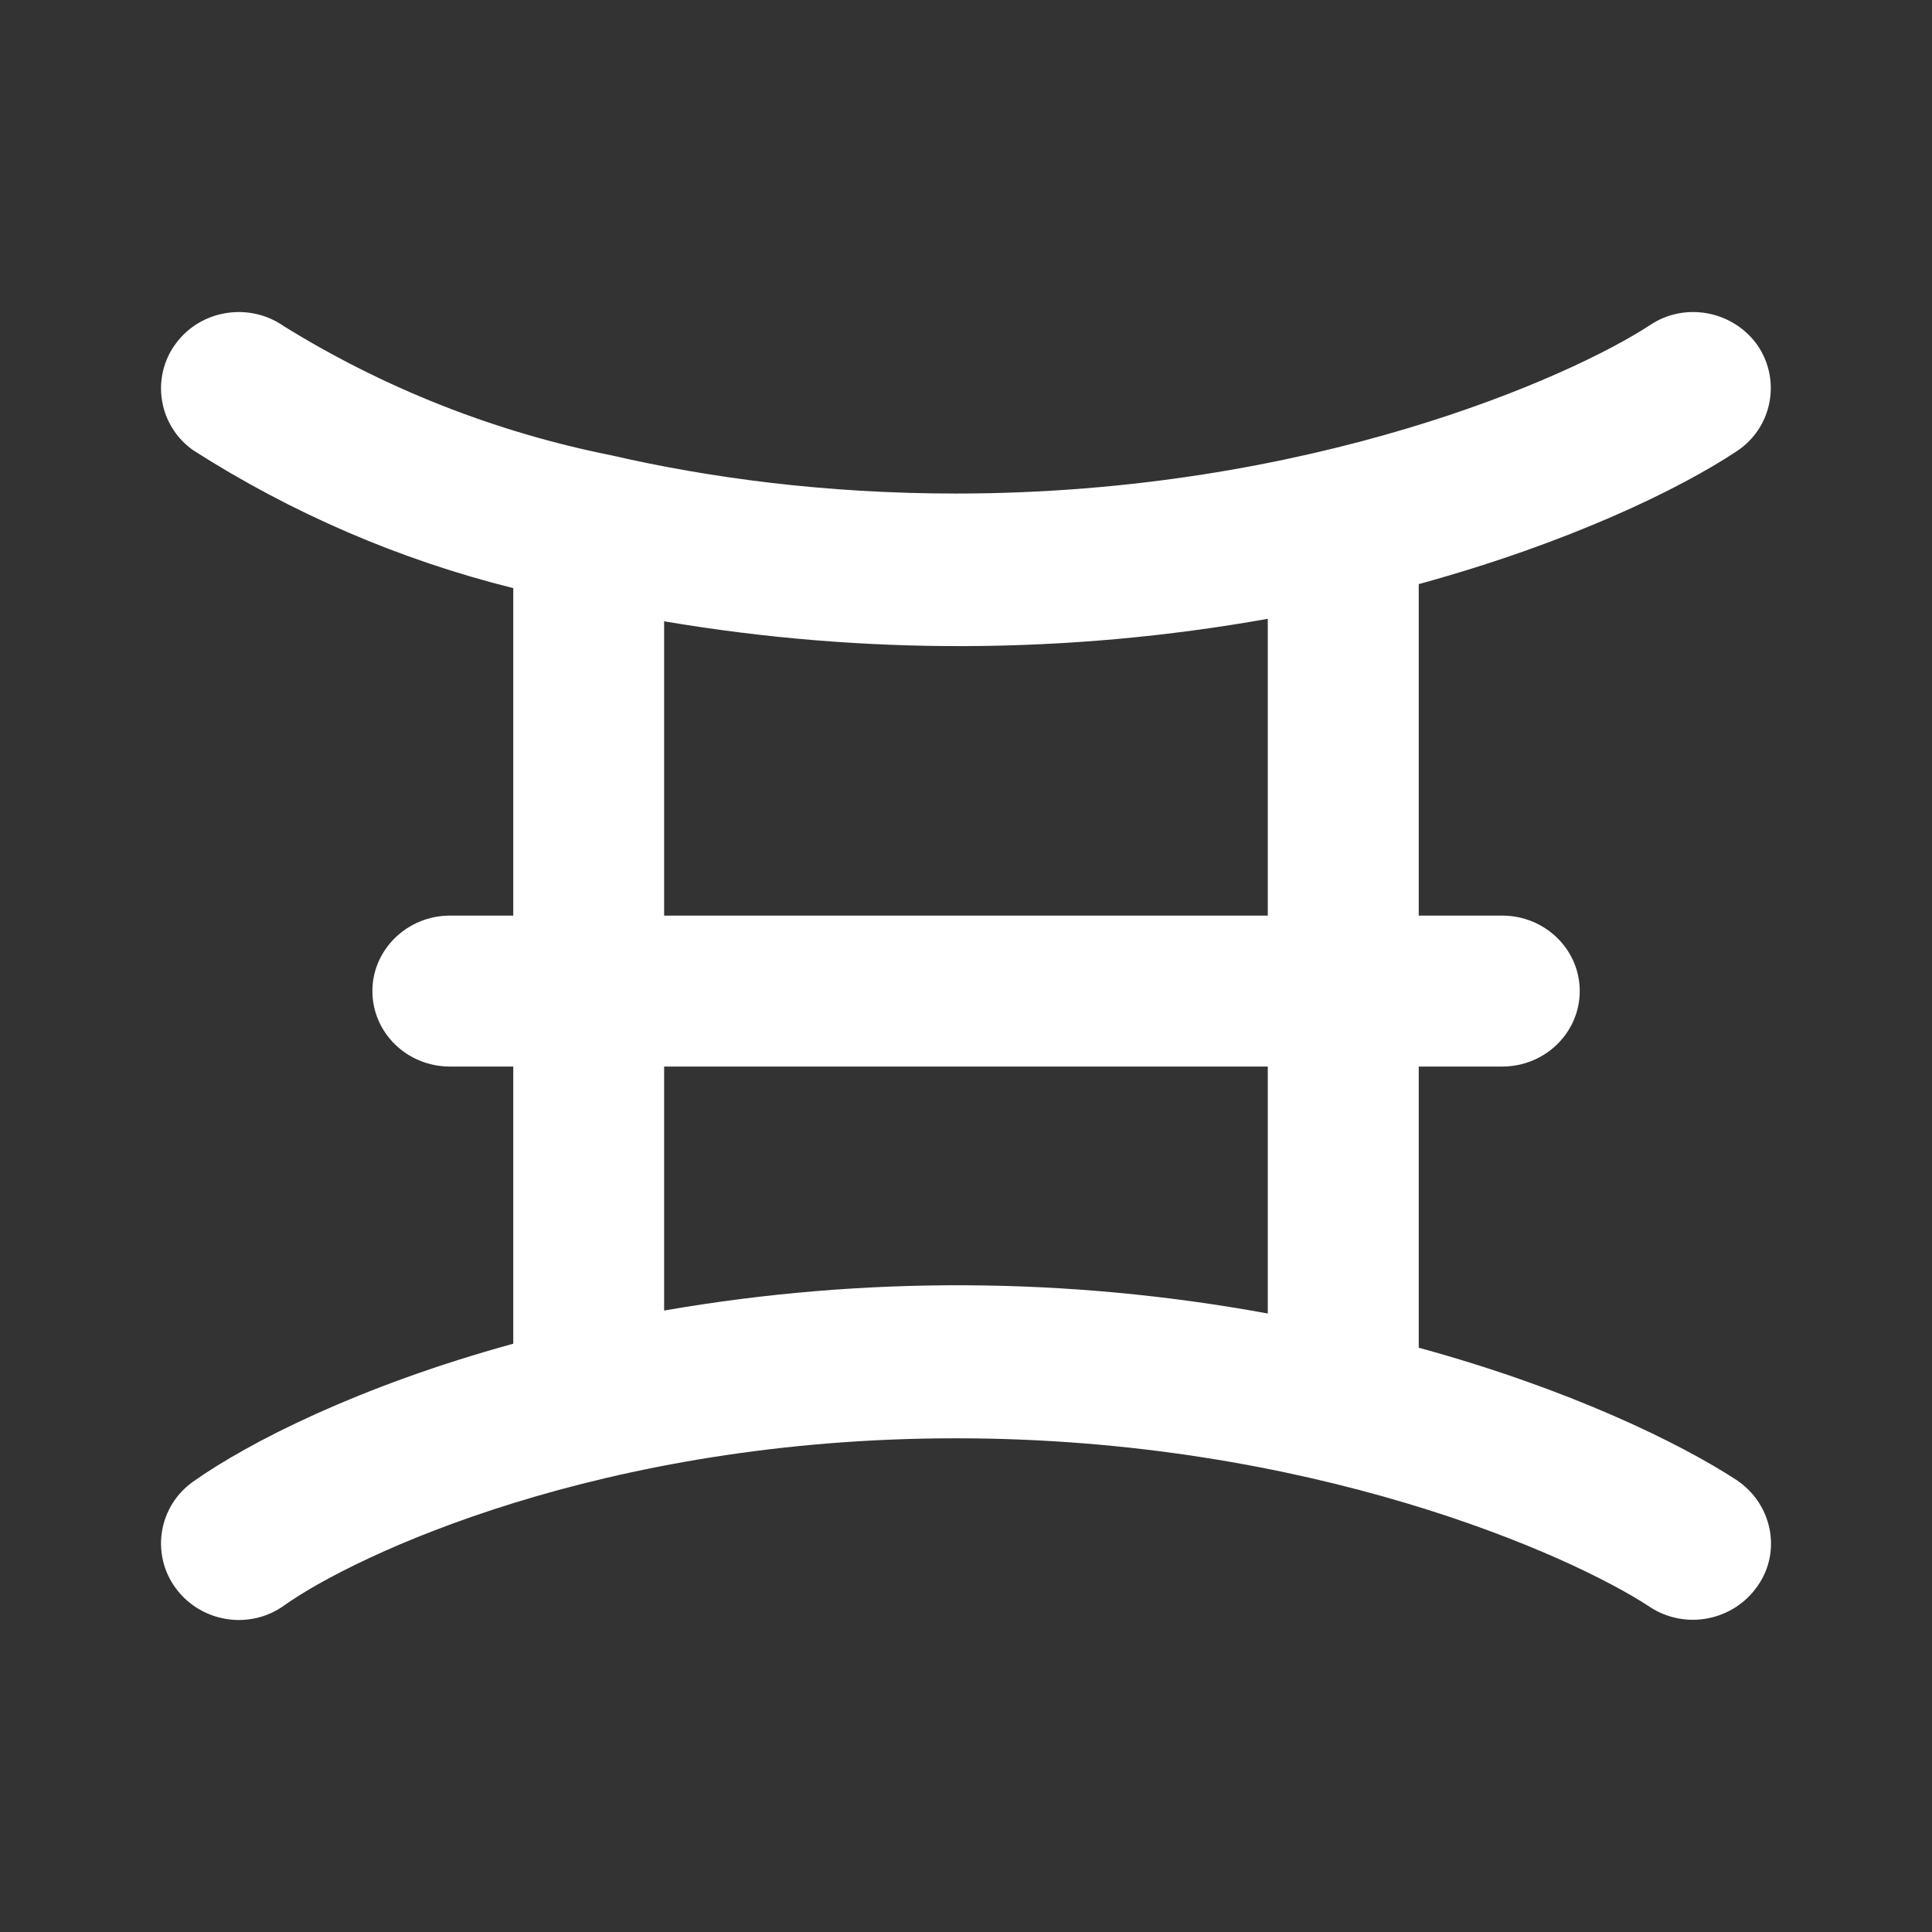 <svg width="24" height="24" viewBox="0 0 24 24" fill="none" xmlns="http://www.w3.org/2000/svg">
<rect x="0" y="0" width="24" height="24" fill="#333333" stroke="none"/>
<path d="M21.836 4.294C22.13 4.731 22.011 5.319 21.573 5.606C20.867 6.075 19.492 6.744 17.624 7.256V11.374H18.661C19.192 11.374 19.624 11.793 19.624 12.311C19.624 12.83 19.192 13.249 18.661 13.249H17.624V16.742C19.499 17.254 20.873 17.929 21.573 18.386C22.011 18.679 22.136 19.267 21.836 19.698C21.536 20.135 20.936 20.254 20.492 19.96C19.517 19.317 16.274 17.867 11.875 17.867C7.476 17.867 4.413 19.317 3.532 19.942C3.101 20.254 2.495 20.154 2.183 19.729C2.108 19.628 2.055 19.514 2.026 19.392C1.997 19.27 1.992 19.144 2.013 19.02C2.033 18.897 2.078 18.779 2.145 18.673C2.211 18.567 2.299 18.476 2.401 18.404C3.089 17.917 4.463 17.217 6.376 16.692V13.249H5.588C5.057 13.249 4.626 12.83 4.626 12.311C4.626 11.793 5.063 11.374 5.588 11.374H6.376V7.306C4.967 6.955 3.624 6.376 2.401 5.594C2.299 5.522 2.211 5.431 2.145 5.325C2.078 5.219 2.033 5.101 2.013 4.977C1.992 4.854 1.997 4.728 2.026 4.606C2.055 4.484 2.108 4.37 2.183 4.269C2.495 3.844 3.101 3.75 3.532 4.056C4.78 4.827 6.156 5.369 7.594 5.656C8.813 5.937 10.256 6.131 11.875 6.131C16.274 6.131 19.517 4.681 20.498 4.038C20.936 3.744 21.536 3.863 21.836 4.294ZM15.749 16.317V13.249H8.25V16.28C10.733 15.849 13.271 15.862 15.749 16.317ZM15.749 11.374V7.687C13.27 8.129 10.733 8.139 8.25 7.718V11.374H15.749Z" fill="white"/>
</svg>
